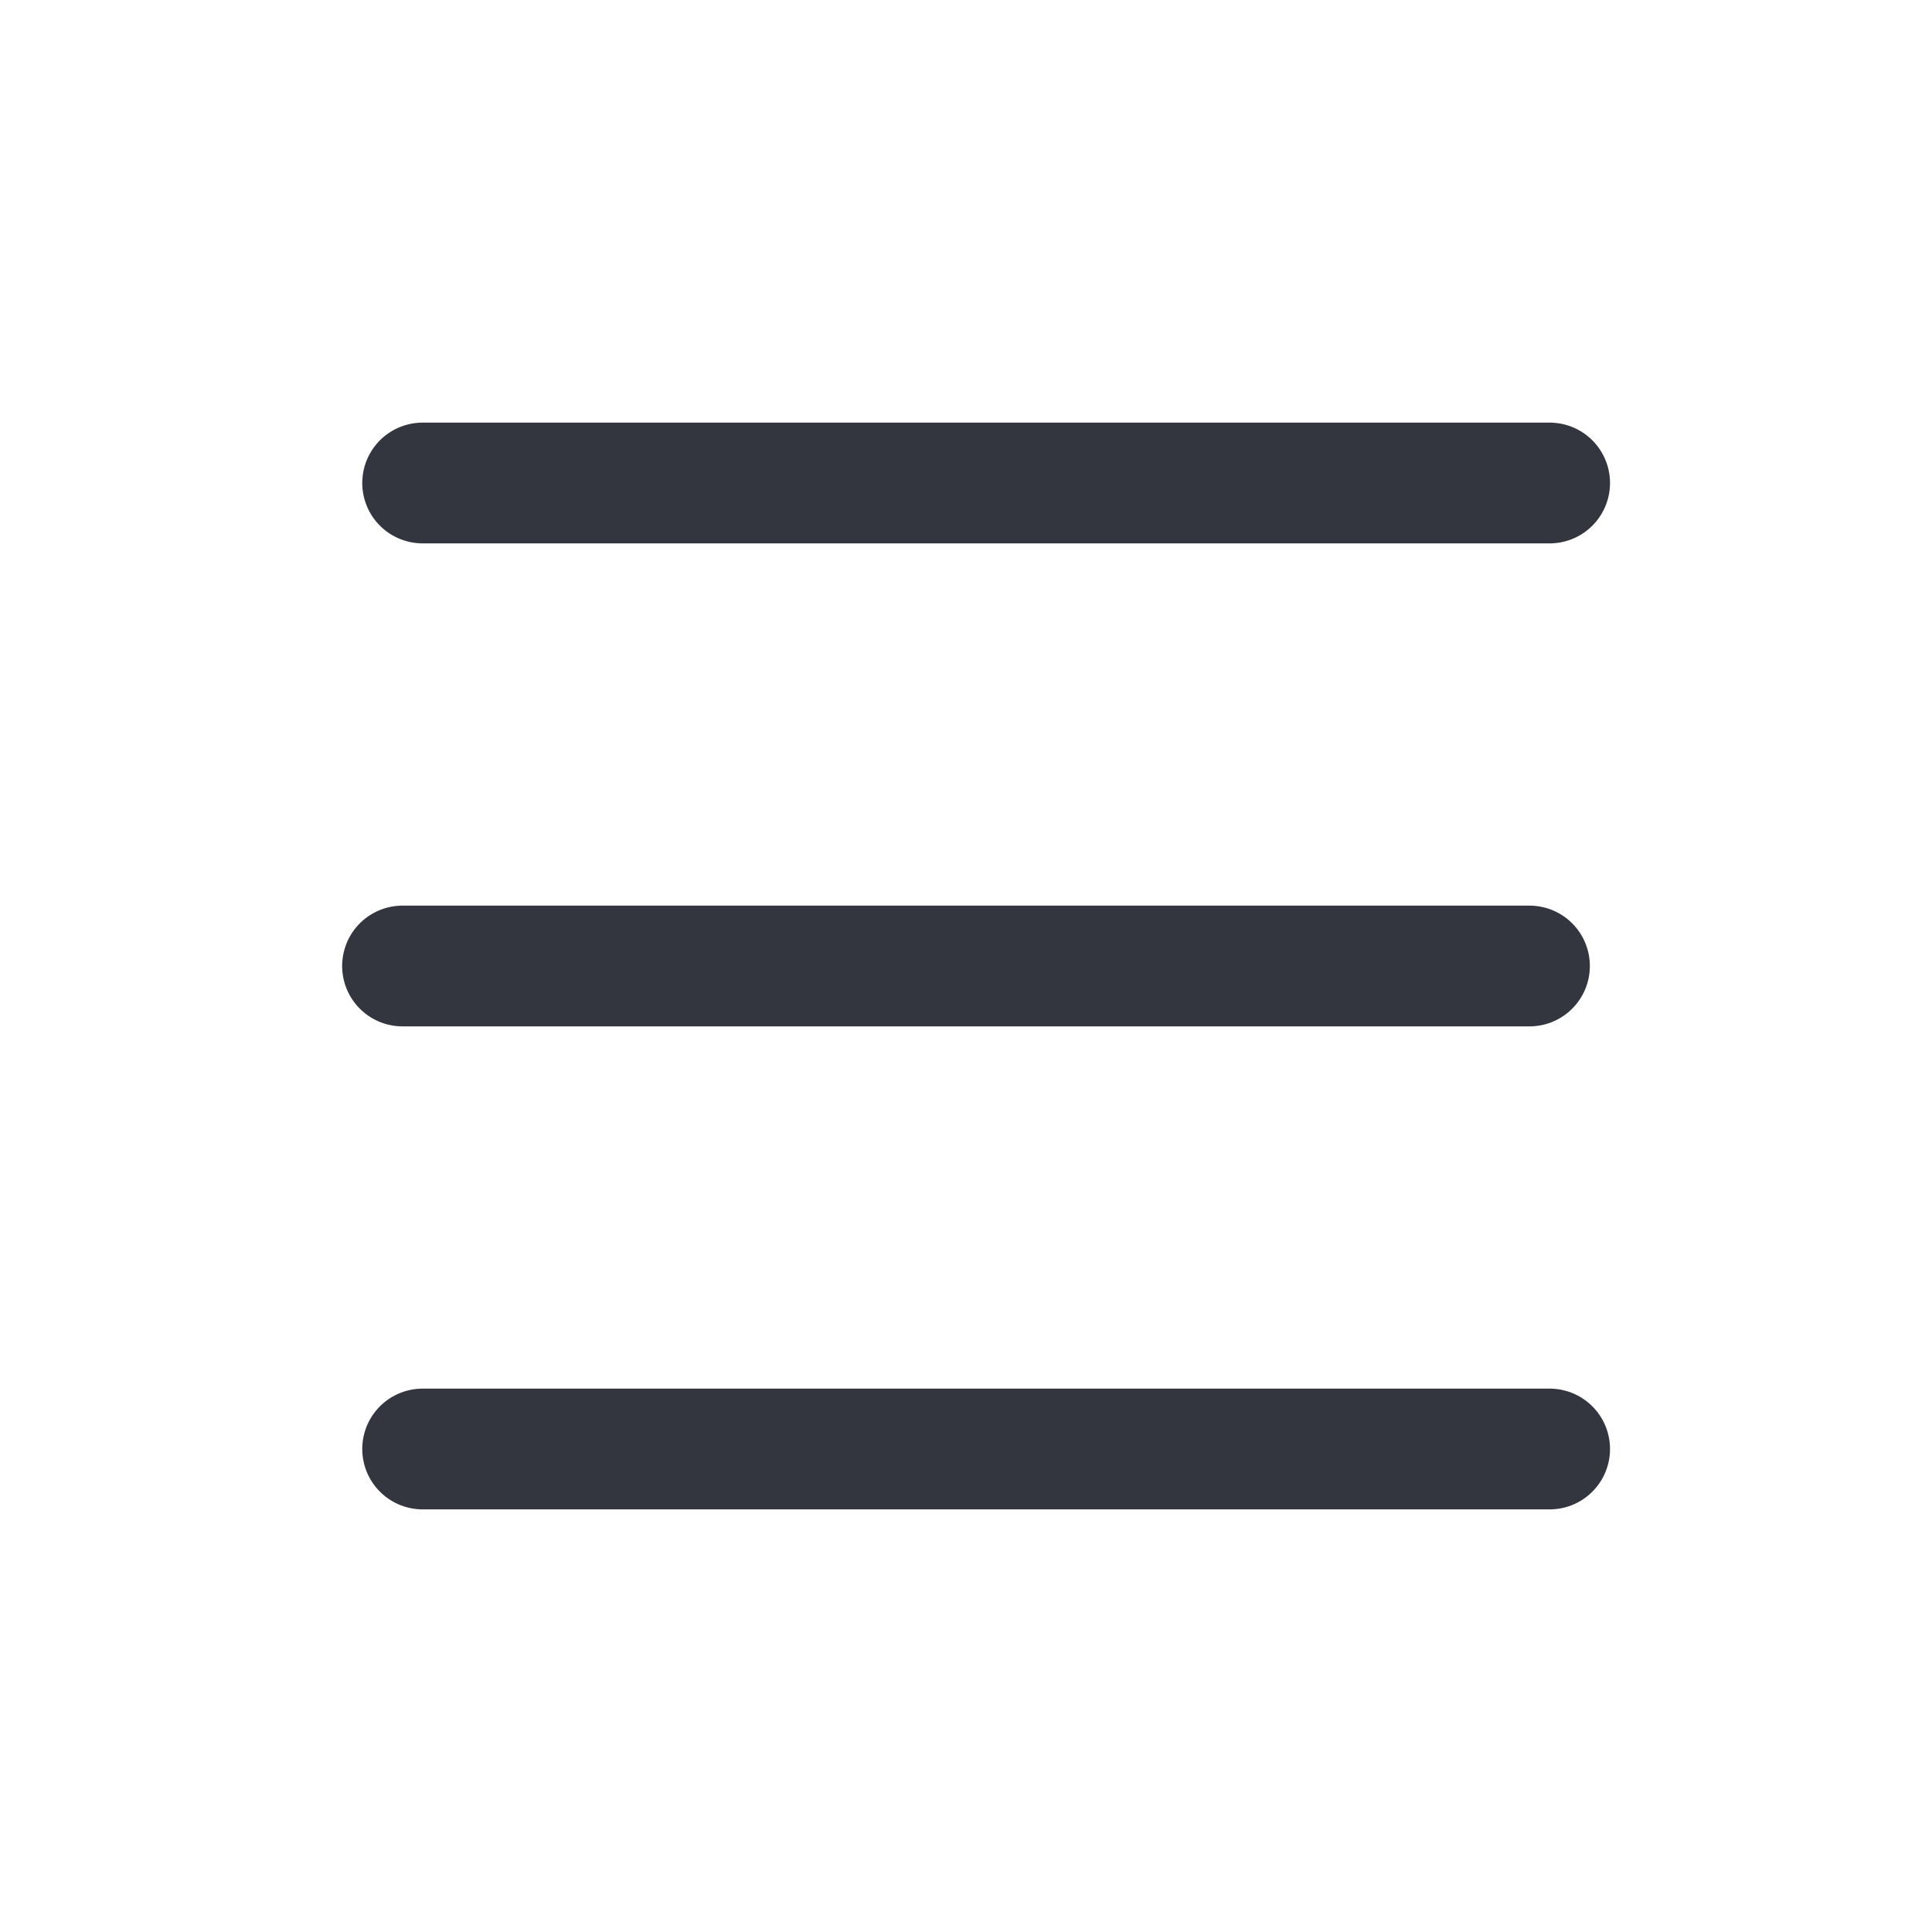 <svg width="32" height="32" viewBox="0 0 32 32" fill="none" xmlns="http://www.w3.org/2000/svg">
<path d="M7 8H25.667" stroke="#33363F" stroke-width="2" stroke-linecap="round"/>
<path d="M6.667 16H25.333" stroke="#33363F" stroke-width="2" stroke-linecap="round"/>
<path d="M7 24H25.667" stroke="#33363F" stroke-width="2" stroke-linecap="round"/>
</svg>
